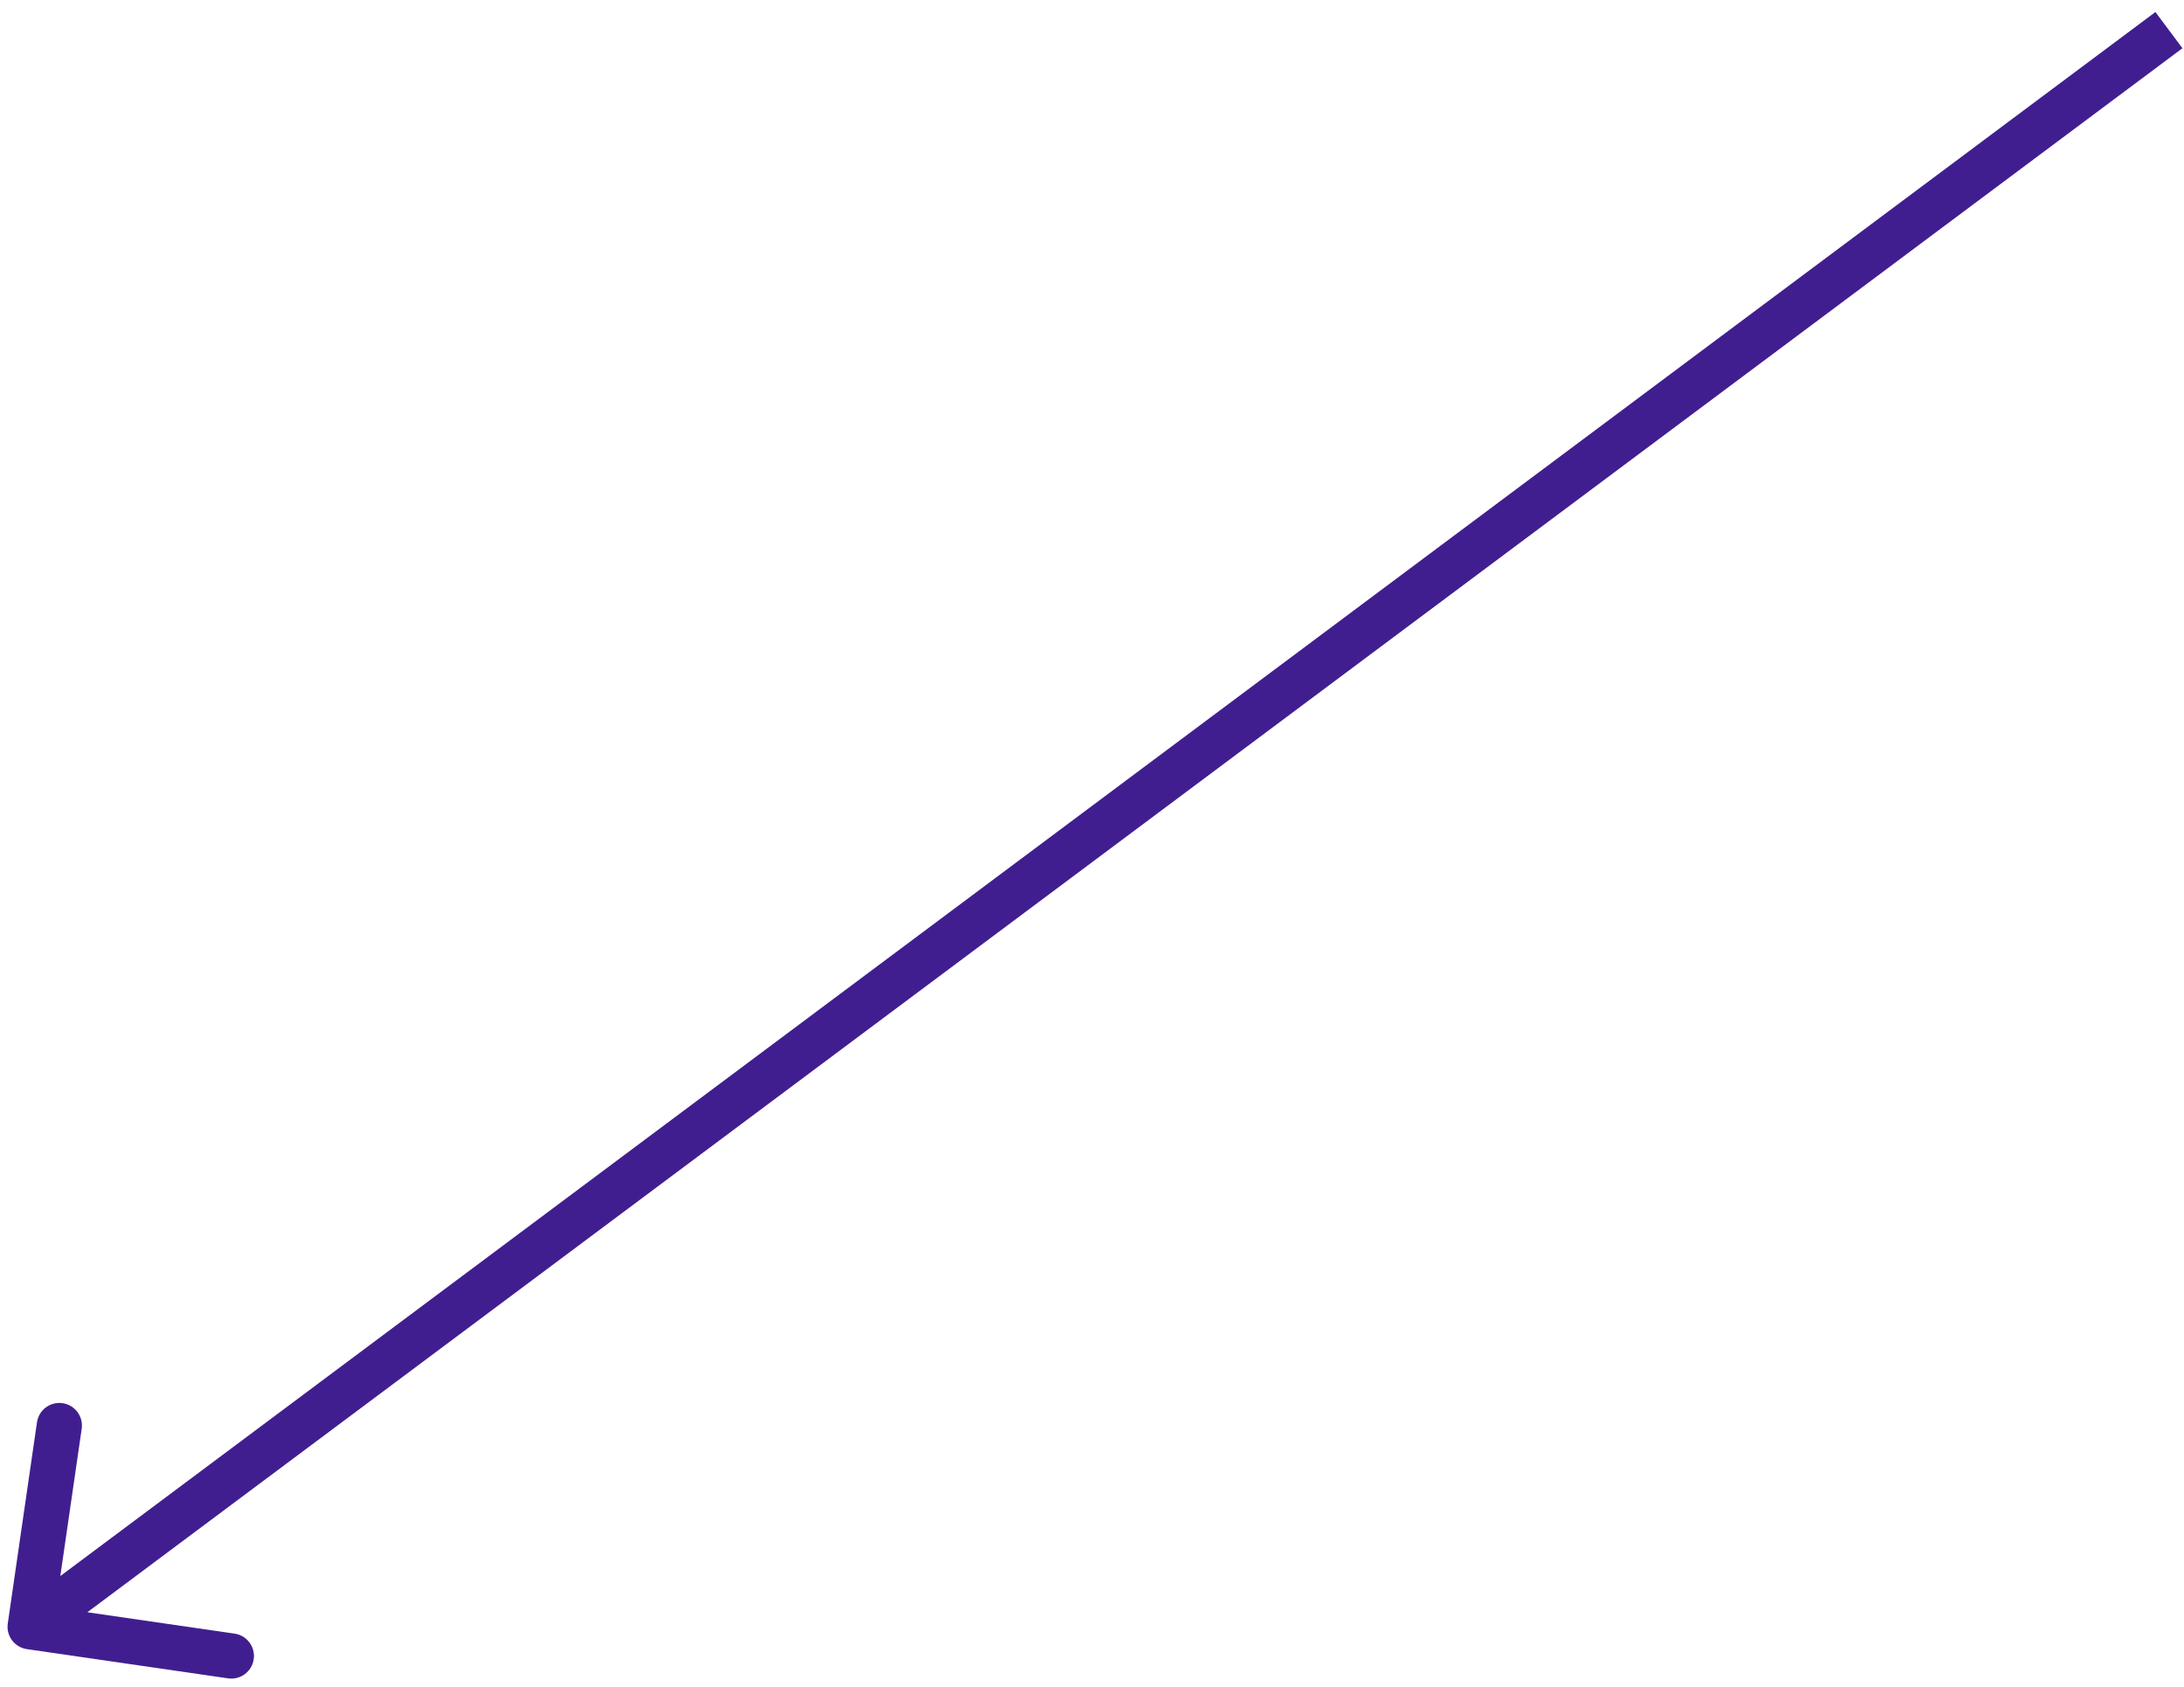 <svg width="145" height="112" viewBox="0 0 145 112" fill="none" xmlns="http://www.w3.org/2000/svg">
<path d="M0.516 107.785C0.397 108.604 0.965 109.365 1.785 109.484L15.145 111.424C15.964 111.543 16.725 110.975 16.844 110.155C16.963 109.335 16.395 108.574 15.575 108.455L3.7 106.731L5.424 94.856C5.543 94.036 4.975 93.275 4.155 93.156C3.335 93.037 2.574 93.605 2.455 94.424L0.516 107.785ZM143.103 0.798L1.103 106.798L2.897 109.202L144.897 3.202L143.103 0.798Z" fill="#411E8F"/>
</svg>
